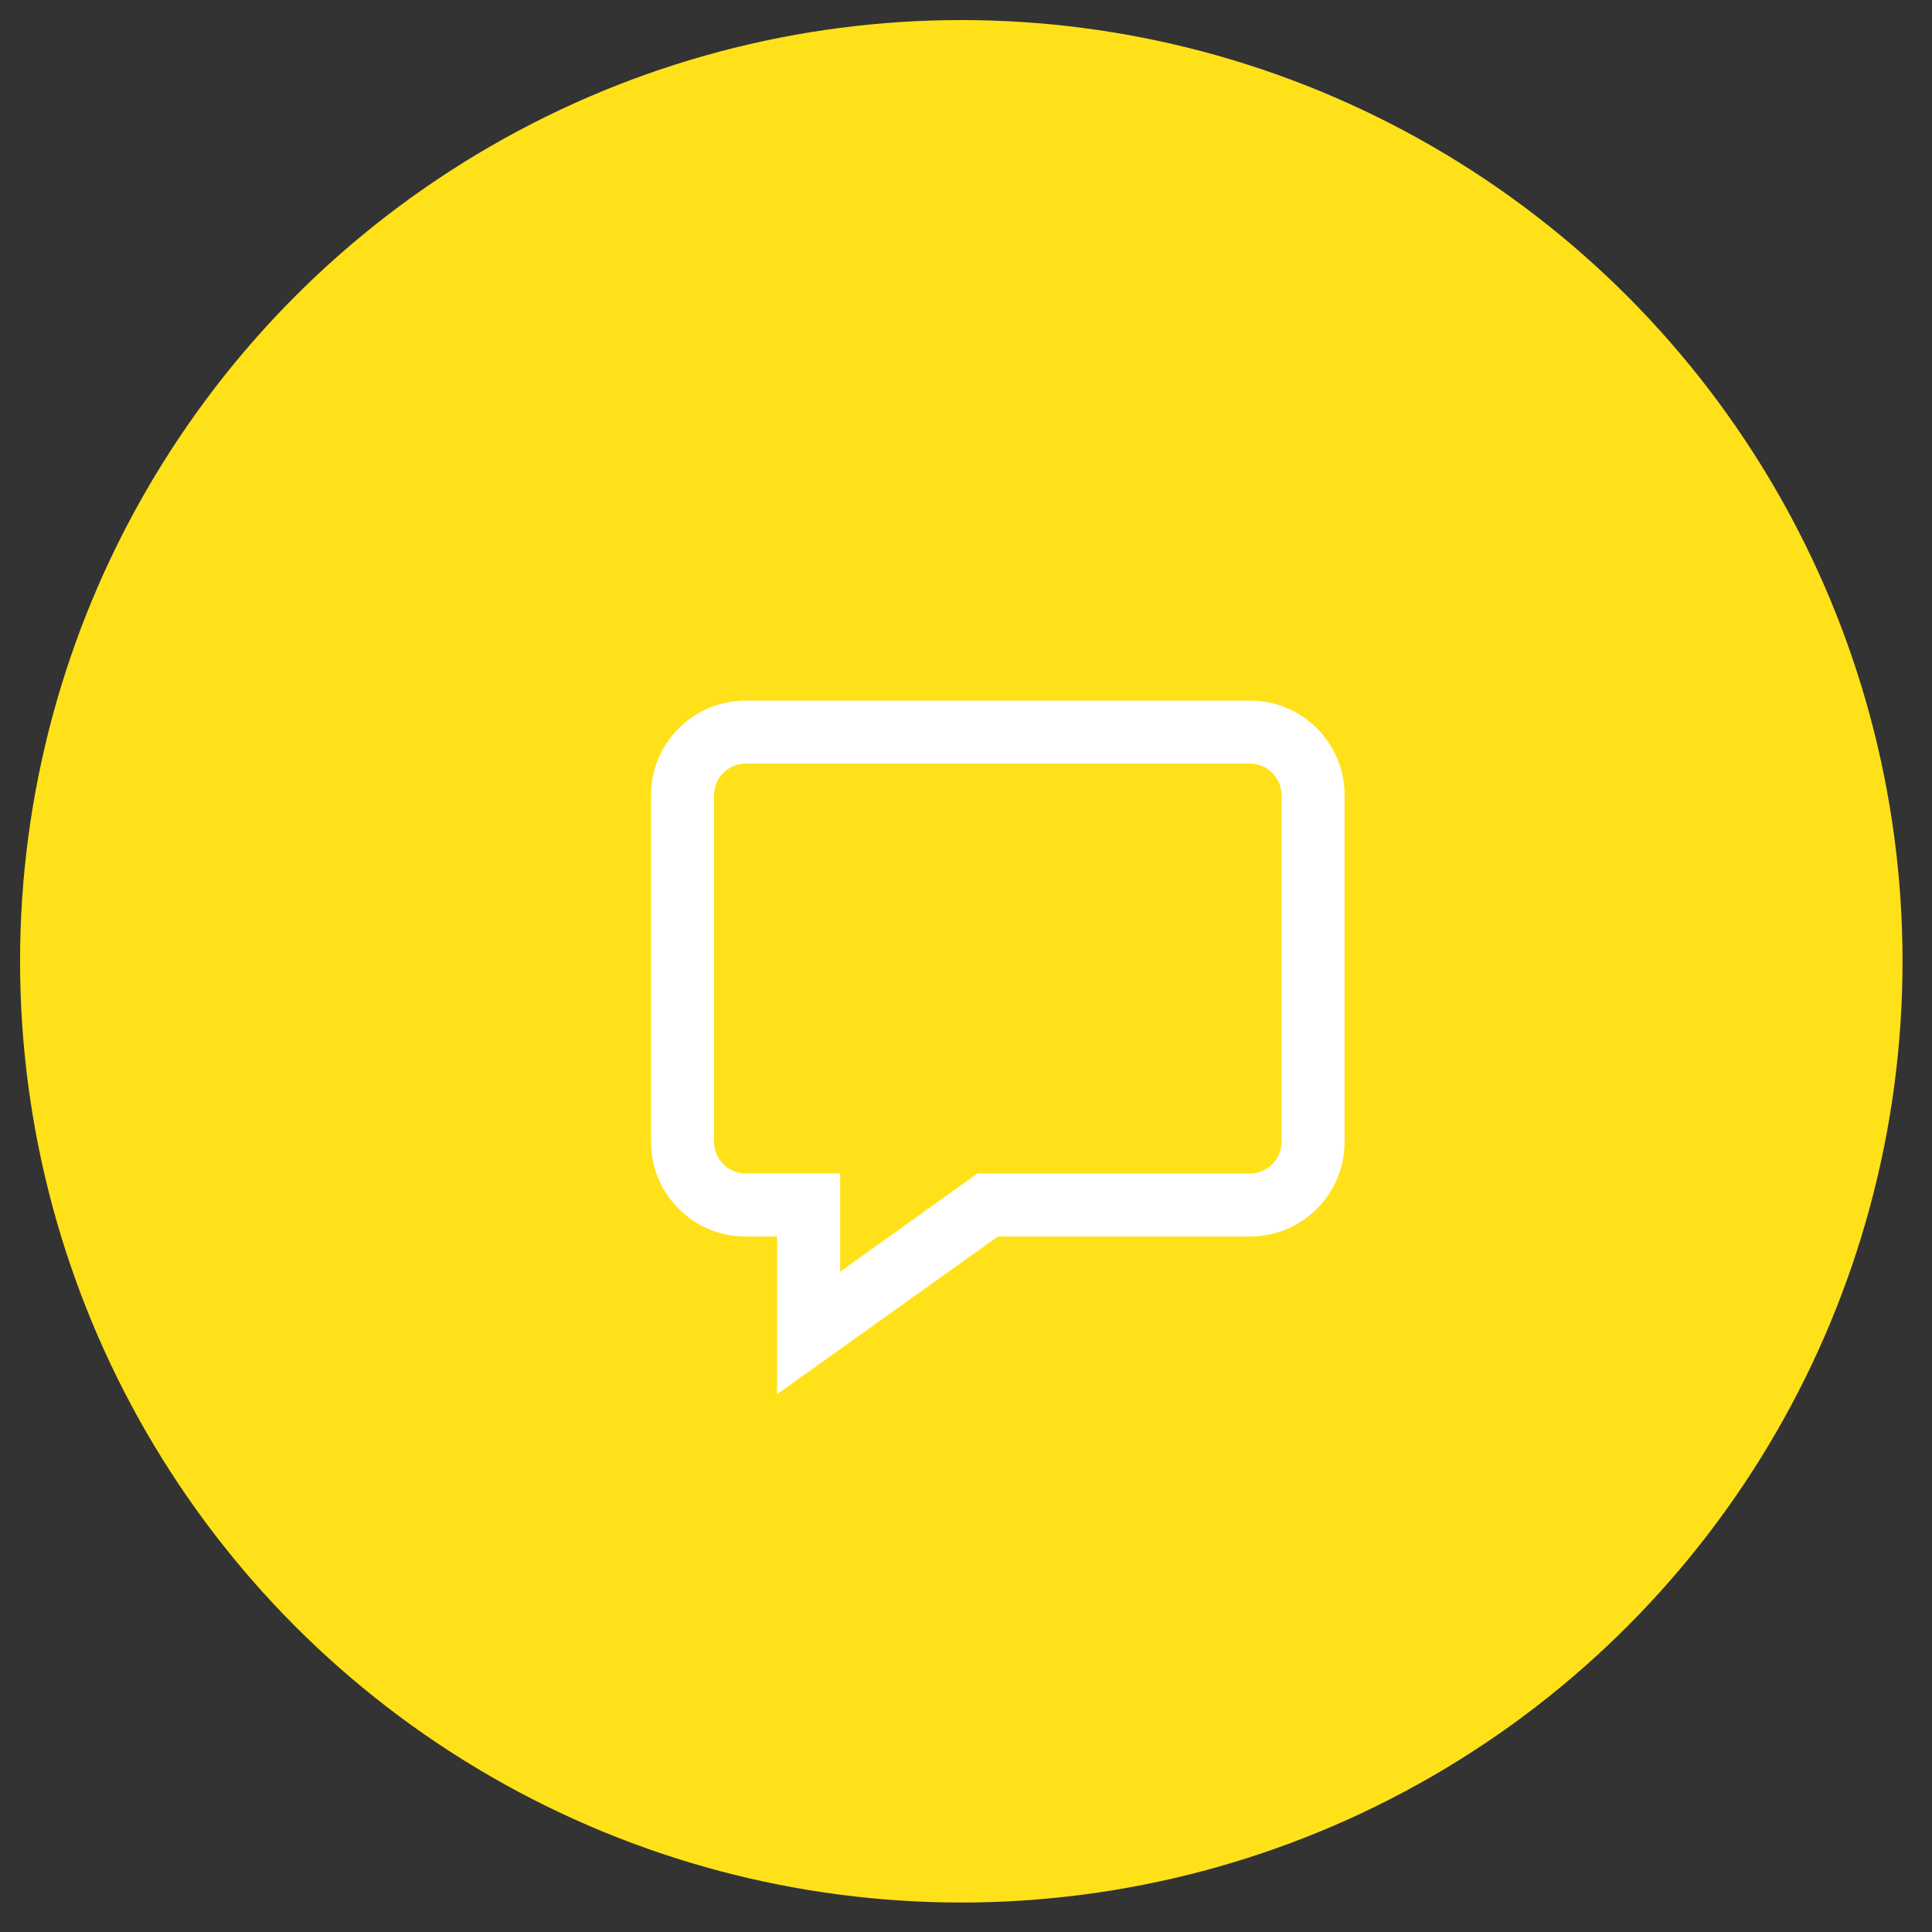 <svg width="39" height="39" viewBox="0 0 39 39" xmlns="http://www.w3.org/2000/svg"><rect x="0" y="0" width="39" height="39" fill="#333333" stroke="none"/><title>Icon</title><g fill="none" fill-rule="evenodd"><circle fill="#FFE11A" cx="19.405" cy="19.405" r="19"/><path d="M25.233 15.414c.35 0 .636.286.636.637v7c0 .35-.286.637-.637.637h-5.5L16.96 25.67v-1.983h-1.91c-.35 0-.636-.286-.636-.636v-7c0-.35.286-.636.637-.636h10.183m0-1.272H15.05c-1.054 0-1.908.854-1.908 1.91v7c0 1.053.854 1.908 1.91 1.908h.635v3.182l4.455-3.182h5.09c1.055 0 1.91-.855 1.91-1.91v-7c0-1.054-.855-1.908-1.91-1.908" fill="#FFF"/></g></svg>